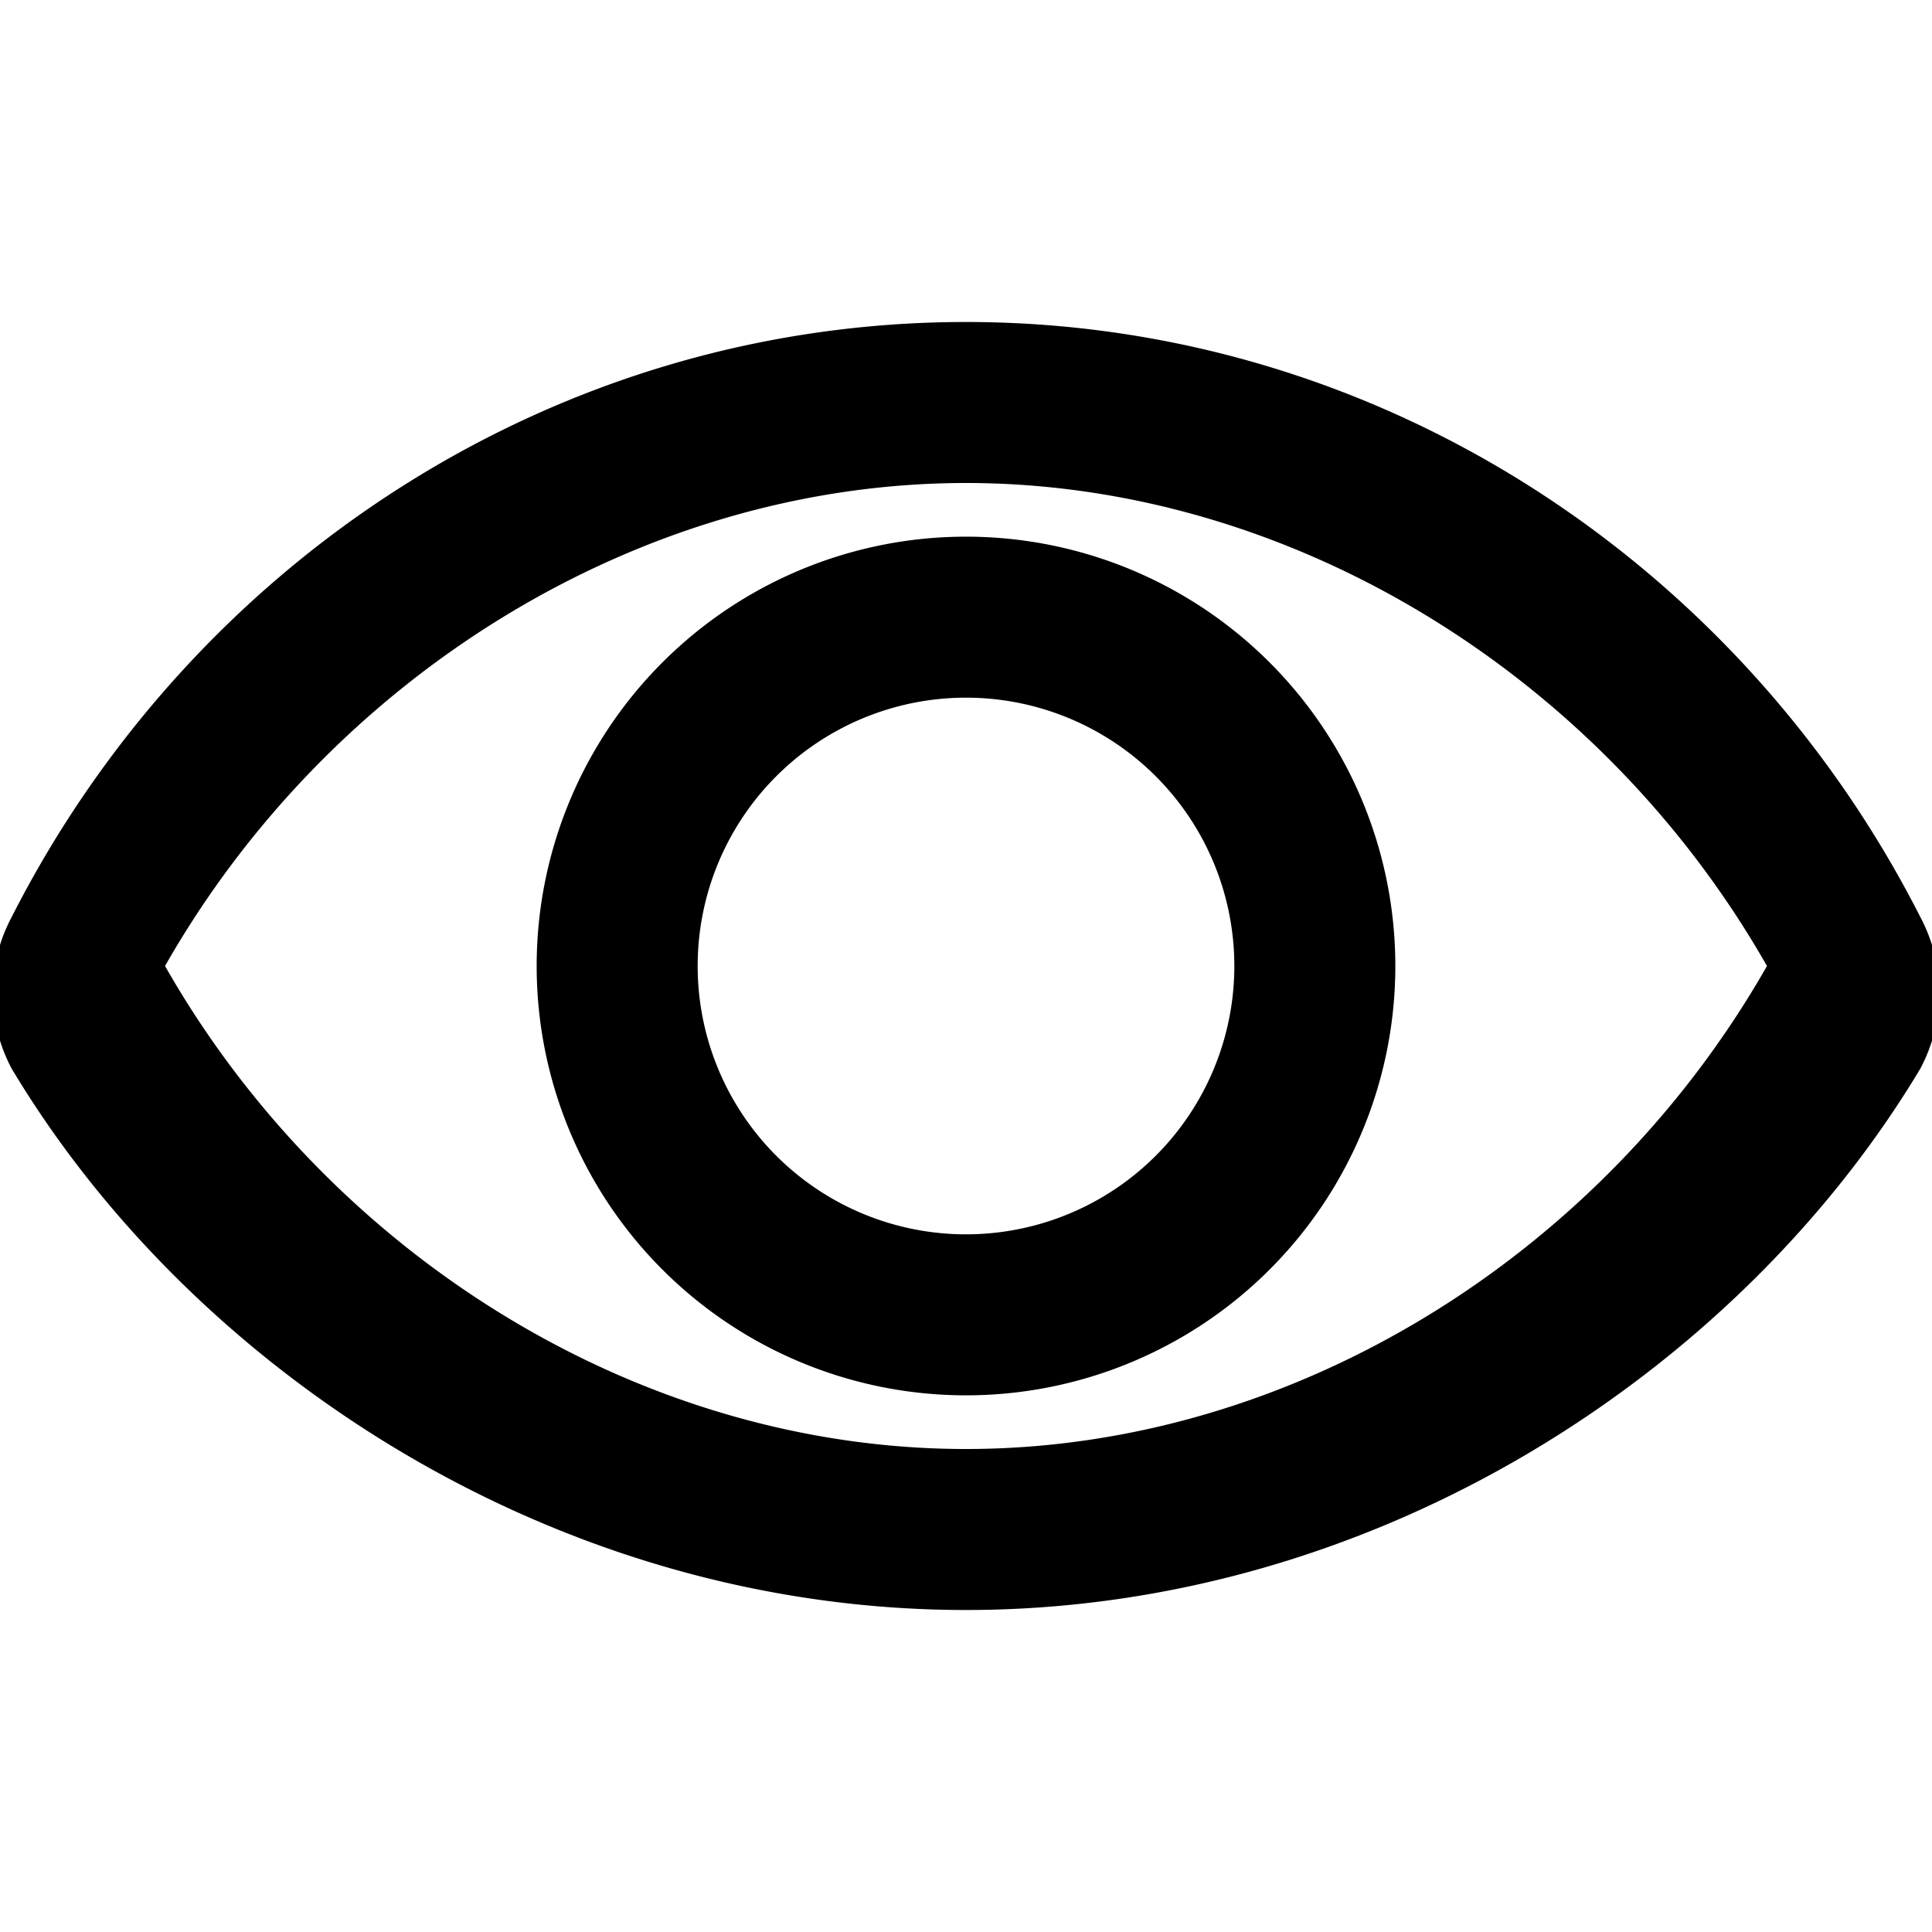 <svg xmlns="http://www.w3.org/2000/svg" viewBox="0 0 576 512" width="20" height="20" fill="currentColor">
  <path d="M572.52 241.4C518.7 135.5 410.7 64 288 64S57.31 135.5 3.48 241.4a48.07 48.07 0 0 0 0 45.2C57.31 376.5 165.3 448 288 448s230.7-71.5 284.52-161.4a48.07 48.07 0 0 0 0-45.2zM288 400c-97.2 0-189.6-57.6-238.8-144C98.4 169.6 190.8 112 288 112s189.6 57.6 238.8 144C477.6 342.4 385.2 400 288 400zm0-272a128 128 0 1 0 128 128A128 128 0 0 0 288 128zm0 208a80 80 0 1 1 80-80a80 80 0 0 1-80 80z"/>
</svg>
